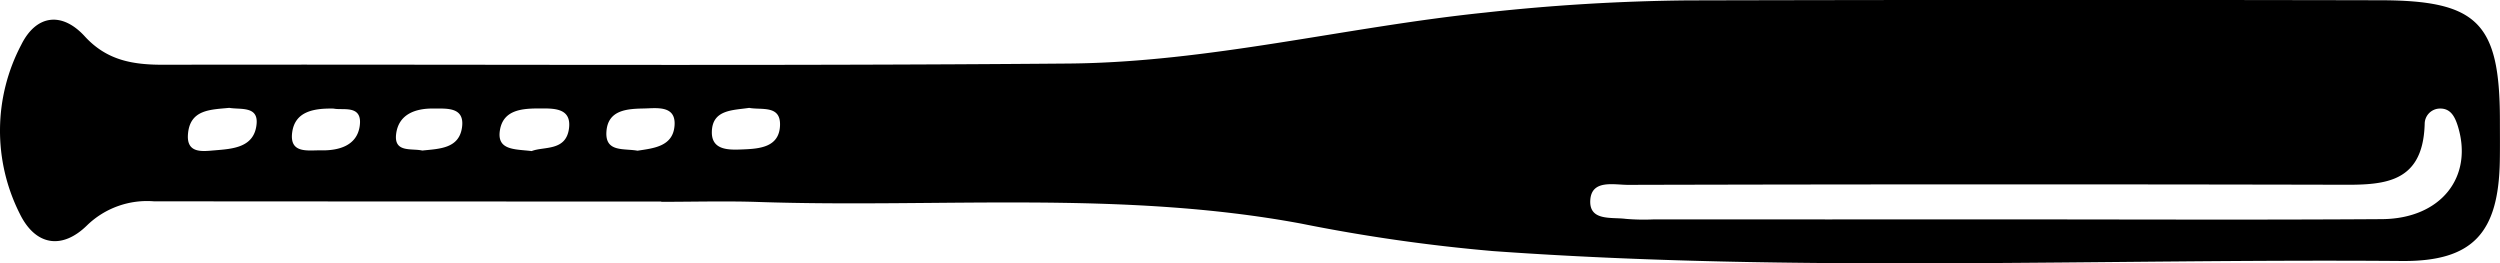 <svg xmlns="http://www.w3.org/2000/svg" width="163.961" height="17.272" viewBox="0 0 163.961 17.272">
    <path id="bat"
          d="M-435.124,19.482q-16.636,0-33.272-.013a5.656,5.656,0,0,0-4.377,1.563c-1.646,1.627-3.4,1.349-4.423-.746A12.082,12.082,0,0,1-477.1,9.2c.981-1.976,2.67-2.184,4.164-.551,1.459,1.594,3.177,1.867,5.179,1.863,19.782-.038,39.565.089,59.346-.08,9.2-.078,18.179-2.4,27.307-3.341a132.947,132.947,0,0,1,13.282-.8q22.71-.056,45.419-.009c6.4.008,7.851,1.48,7.863,7.831,0,.908.011,1.817-.006,2.725-.088,4.66-1.732,6.581-6.406,6.544-19.876-.159-39.768.774-59.624-.65a113.273,113.273,0,0,1-12.569-1.8c-11.815-2.2-23.75-1.022-35.627-1.421-2.116-.071-4.236-.01-6.354-.01Zm88.347,1.172c8.165,0,16.33.039,24.495-.017,3.878-.026,6.026-2.769,4.976-6.123-.2-.628-.487-1.159-1.2-1.129a1.008,1.008,0,0,0-.967.995c-.111,4.183-3.026,4.009-5.983,4q-23.135-.05-46.269.009c-.921,0-2.389-.364-2.472,1-.084,1.392,1.387,1.109,2.321,1.23a14.1,14.1,0,0,0,1.812.036Q-358.42,20.659-346.777,20.654Zm-109.829-7.267c-1.4-.033-2.554.231-2.728,1.573-.182,1.409,1.065,1.149,1.885,1.166,1.166.024,2.366-.3,2.546-1.6C-454.705,13.1-456.022,13.521-456.606,13.387Zm-6.855-.048c-1.223.122-2.6.092-2.709,1.763-.082,1.252.984,1.085,1.74,1.024,1.2-.1,2.63-.177,2.765-1.748C-461.564,13.206-462.726,13.465-463.462,13.339Zm19.836,2.834c.8-.318,2.251.026,2.447-1.483.175-1.346-.987-1.313-1.877-1.313-1.122,0-2.435.047-2.654,1.437C-445.92,16.142-444.708,16.041-443.626,16.173Zm6.942-.024c1.041-.162,2.328-.268,2.428-1.649.1-1.337-1.158-1.139-1.987-1.121-1.087.023-2.4.07-2.482,1.544C-438.8,16.264-437.579,15.986-436.684,16.149Zm7.321-2.809c-1.069.163-2.426.1-2.447,1.584-.017,1.234,1.175,1.175,2.038,1.14,1.089-.044,2.395-.137,2.434-1.592C-427.3,13.141-428.547,13.494-429.363,13.34Zm-21.45,2.8c1.127-.119,2.421-.122,2.617-1.516.192-1.366-1.015-1.232-1.876-1.241-1.187-.013-2.3.376-2.447,1.7C-452.651,16.292-451.5,15.982-450.813,16.136Z"
          transform="translate(478.495 -6.265)"/>
</svg>
